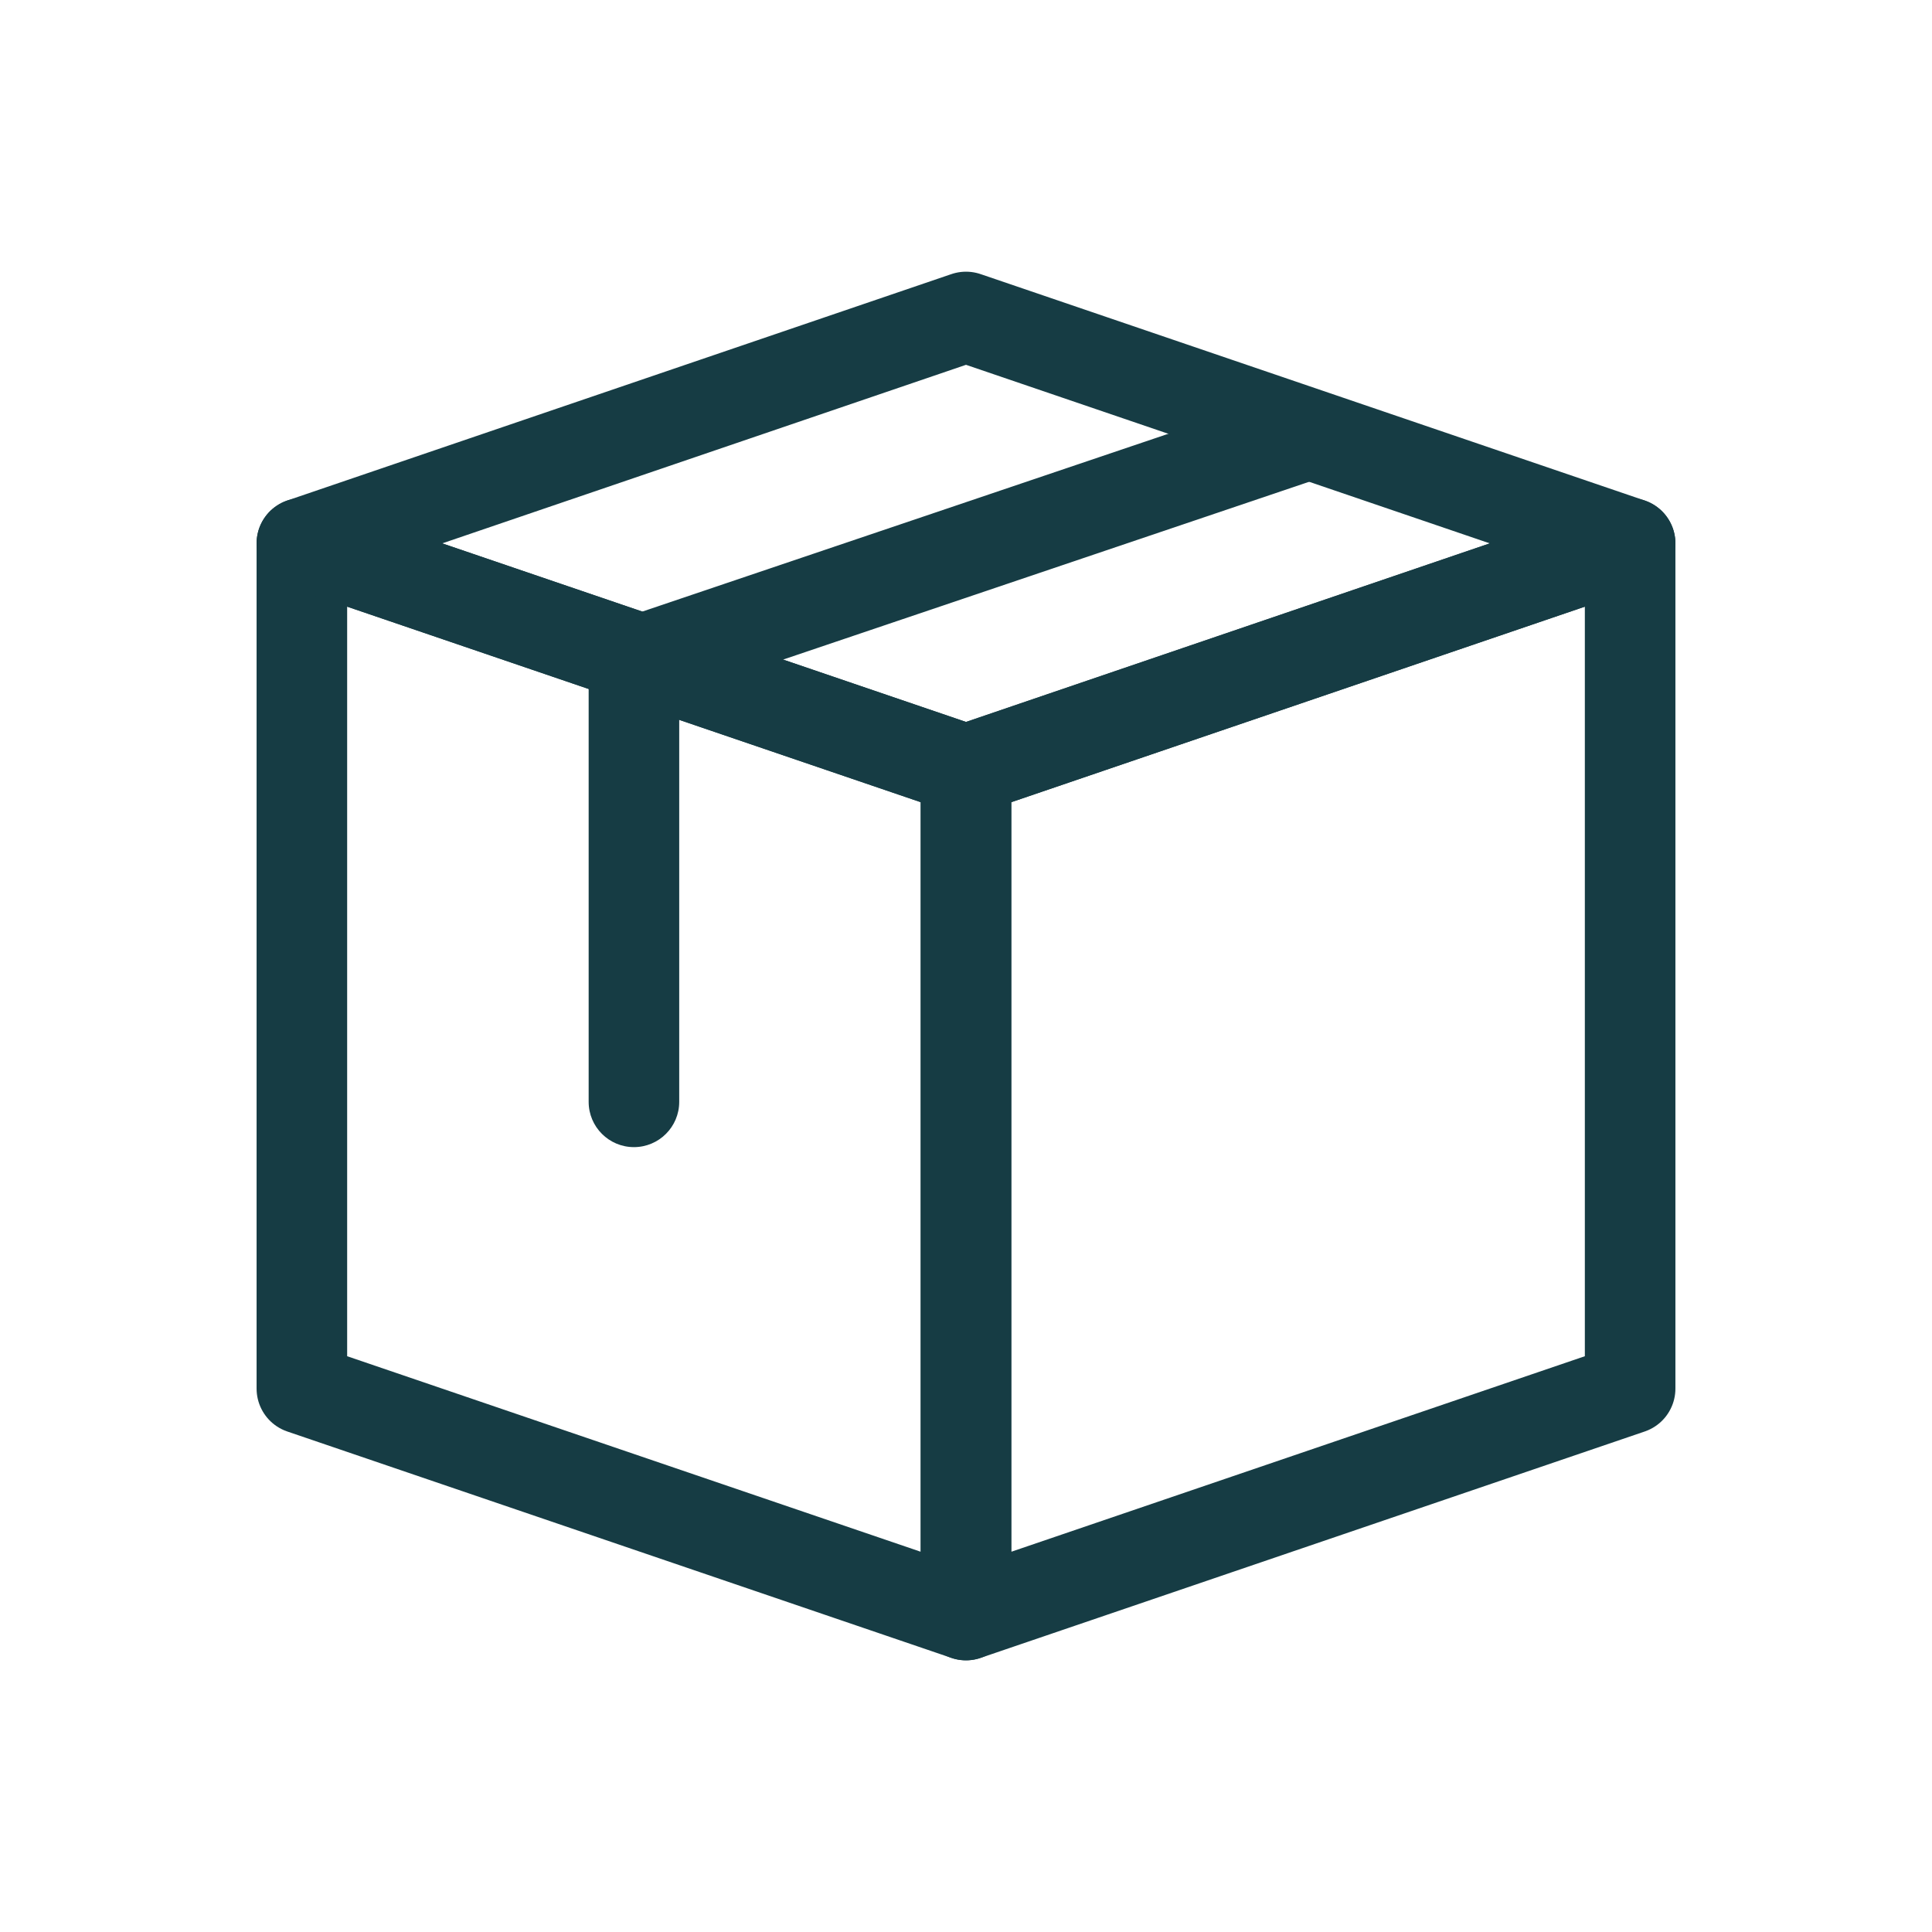 <svg width="128" height="128" viewBox="0 0 128 128" fill="none" xmlns="http://www.w3.org/2000/svg">
<path d="M64 107L108 92V36L64 51V107Z" stroke="#163C44" stroke-width="6" stroke-linejoin="round"/>
<path d="M45 73C45 74.657 43.657 76 42 76C40.343 76 39 74.657 39 73H45ZM42 43.873H39C39 42.587 39.82 41.443 41.039 41.031L42 43.873ZM86.961 31.842L42.961 46.715L41.039 41.031L85.039 26.158L86.961 31.842ZM45 43.873V73H39V43.873H45Z" fill="#163C44"/>
<path d="M64 107L20 92V36L64 51V107Z" stroke="#163C44" stroke-width="6" stroke-linejoin="round"/>
<path d="M64 51L108 36L64 21L20 36L64 51Z" stroke="#163C44" stroke-width="6" stroke-linejoin="round"/>
</svg>
